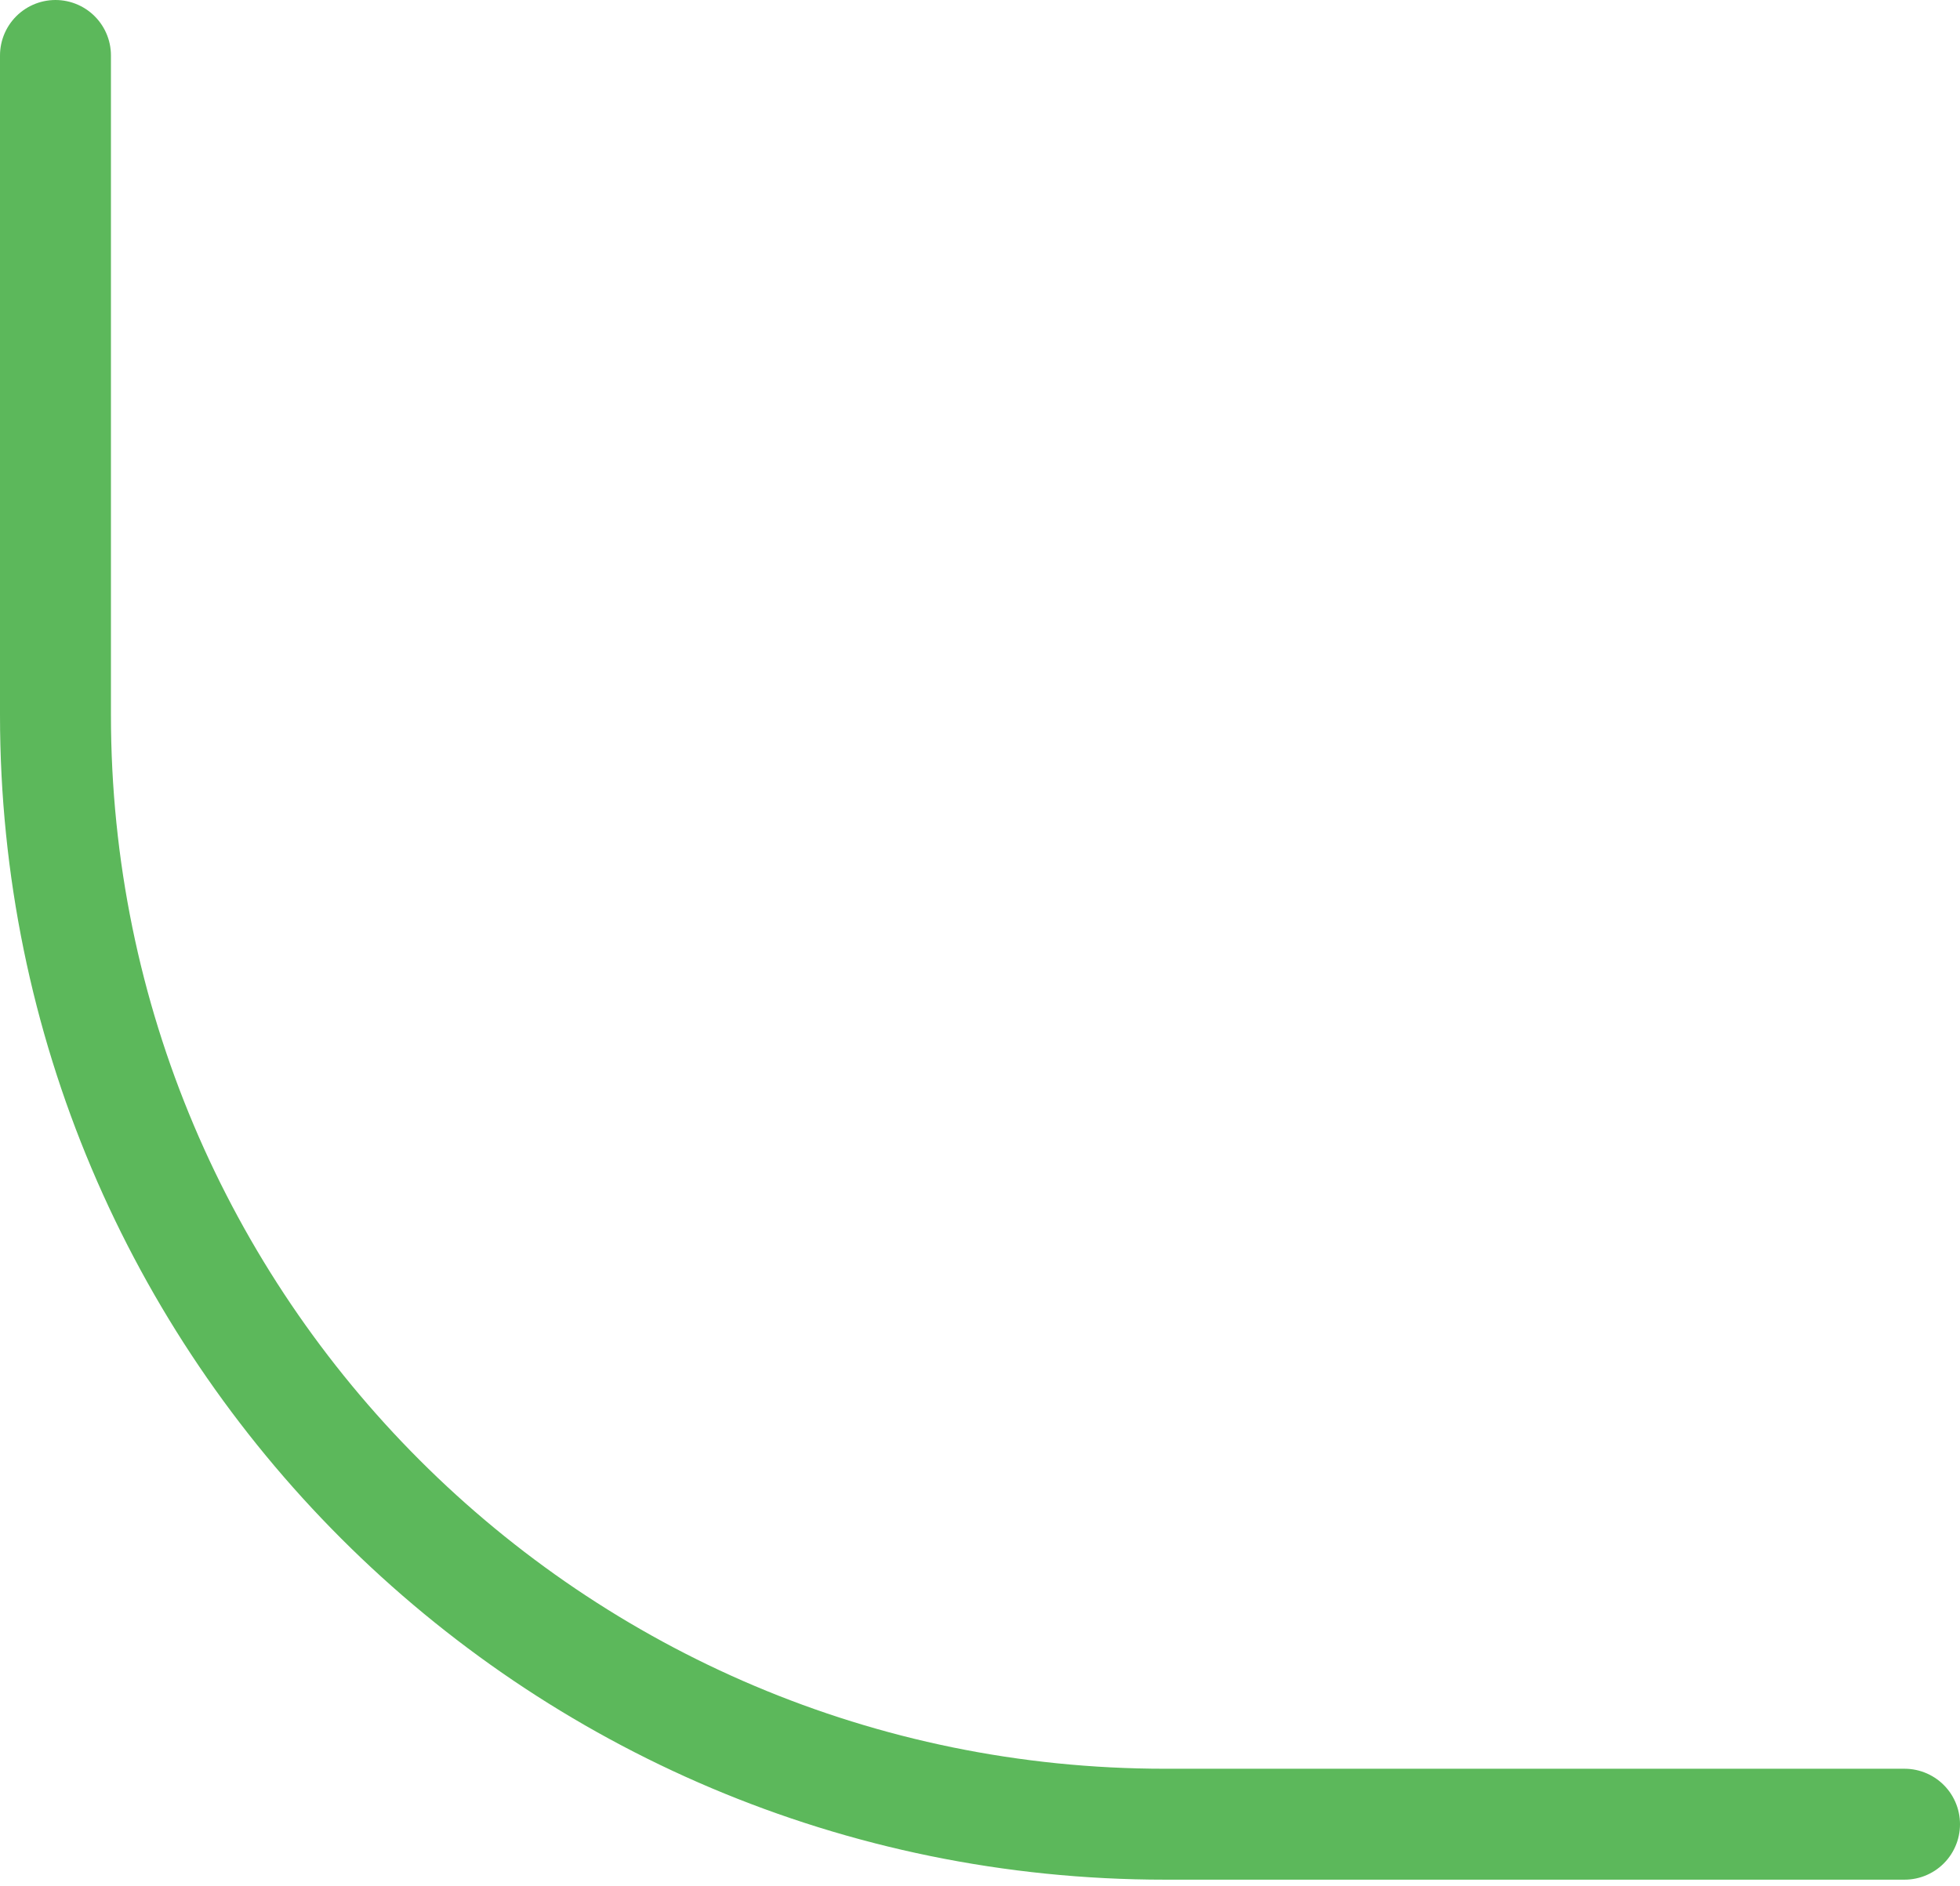 <svg width="53" height="51" viewBox="0 0 53 51" fill="none" xmlns="http://www.w3.org/2000/svg">
<path d="M1.5 1.5V19.336C1.5 35.904 14.931 49.336 31.5 49.336H51.5" stroke="#5CB85B" stroke-width="3" stroke-linecap="round"/>
</svg>
